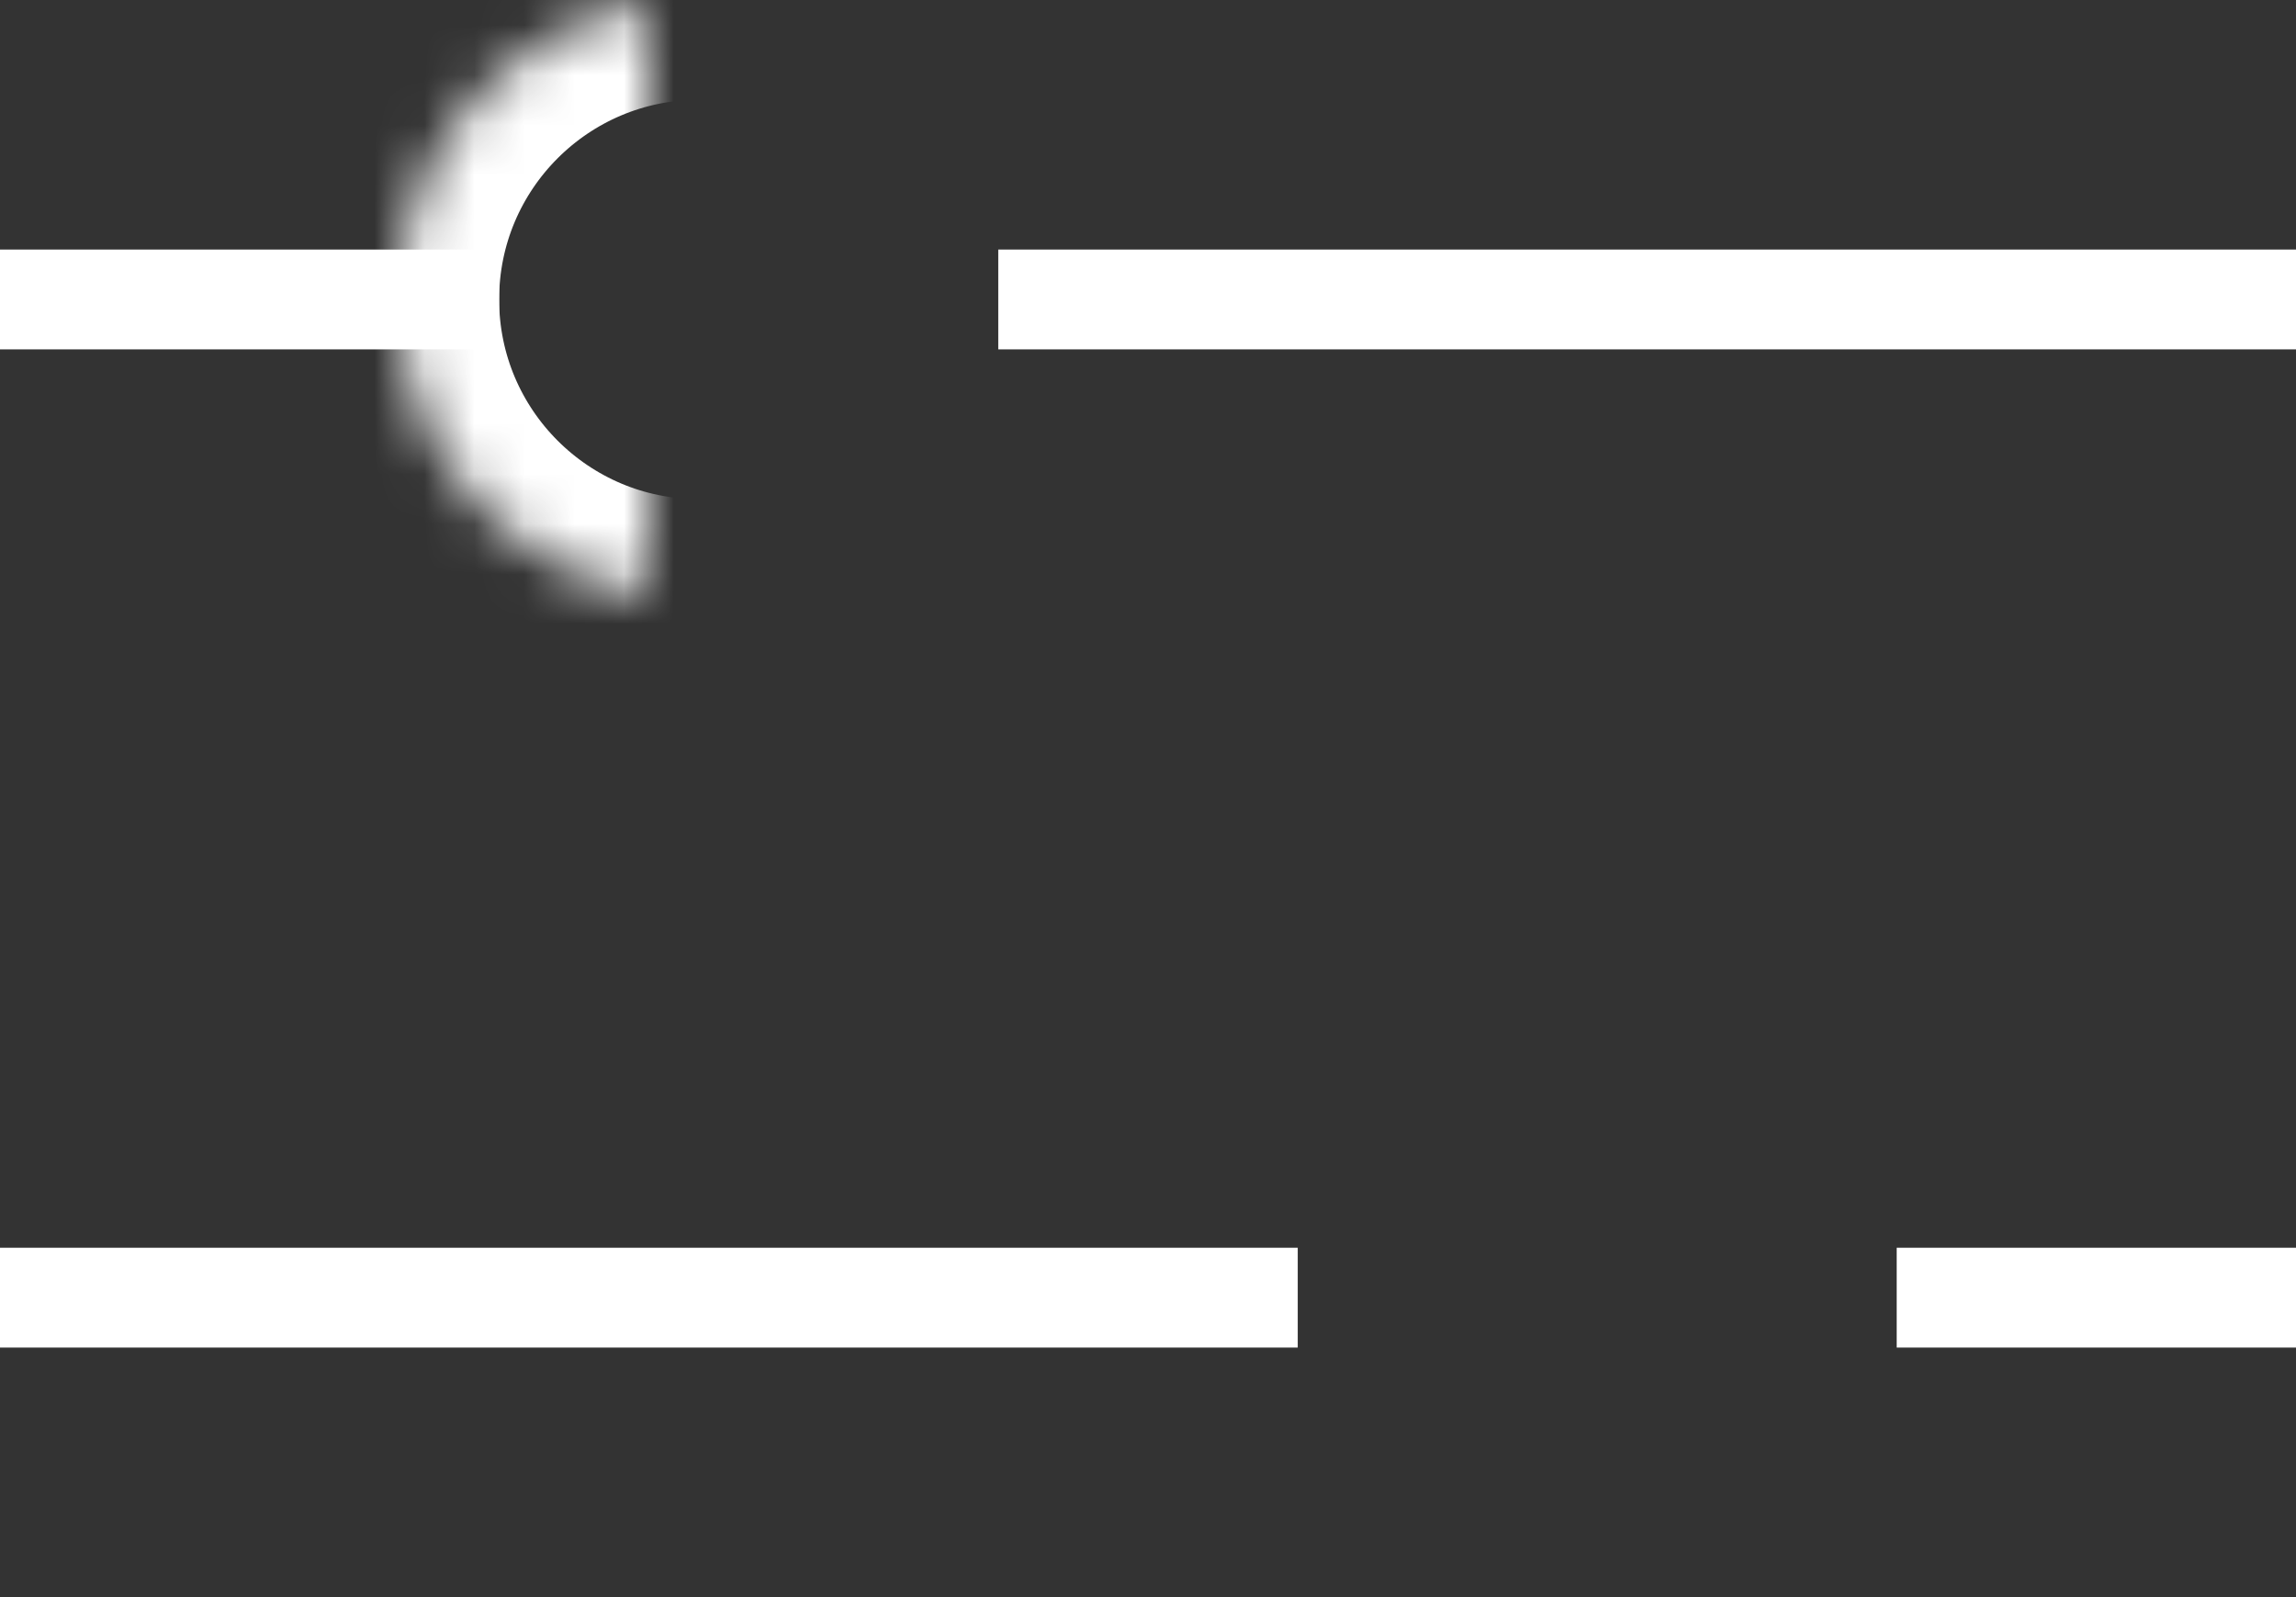 <?xml version="1.0" encoding="UTF-8" standalone="no"?>
<svg width="46px" height="32px" viewBox="0 0 46 32" version="1.1" xmlns="http://www.w3.org/2000/svg" xmlns:xlink="http://www.w3.org/1999/xlink">
    <rect x="0" y="0" width="46" height="32" fill="#333333" stroke="none"/>
    <!-- Generator: Sketch 41.2 (35397) - http://www.bohemiancoding.com/sketch -->
    <title>settings</title>
    <desc>Created with Sketch.</desc>
    <defs>
        <circle id="path-1" cx="31" cy="26" r="6"></circle>
        <mask id="mask-2" maskContentUnits="userSpaceOnUse" maskUnits="objectBoundingBox" x="0" y="0" width="12" height="12" fill="white">
            <use xlink:href="#path-1"></use>
        </mask>
        <circle id="path-3" cx="13" cy="6" r="6"></circle>
        <mask id="mask-4" maskContentUnits="userSpaceOnUse" maskUnits="objectBoundingBox" x="0" y="0" width="12" height="12" fill="white">
            <use xlink:href="#path-3"></use>
        </mask>
    </defs>
    <g id="External-players" stroke="none" stroke-width="1" fill="none" fill-rule="evenodd">
        <g id="DL2---Desktop-widget---large---2---share-a-segment" transform="translate(-134, -1719)">
            <g id="Group-12" transform="translate(31, 1567)">
                <g id="settings" transform="translate(101, 143)">
                    <g id="group" transform="translate(3, 9)" stroke="#FFFFFF">
                        <path d="M0,26 L24,26" id="line" stroke-width="2" stroke-linecap="square"></path>
                        <path d="M38,26 L44,26" id="line" stroke-width="2" stroke-linecap="square"></path>
                        <use id="oval" mask="url(#mask-2)" stroke-width="4" xlink:href="#path-1"></use>
                        <path d="M0,6 L8,6" id="line" stroke-width="2" stroke-linecap="square"></path>
                        <path d="M20,6 L44,6" id="line" stroke-width="2" stroke-linecap="square"></path>
                        <use id="oval" mask="url(#mask-4)" stroke-width="4" xlink:href="#path-3"></use>
                    </g>
                    <rect id="bounds" x="0" y="0" width="50" height="50"></rect>
                </g>
            </g>
        </g>
    </g>
</svg>
